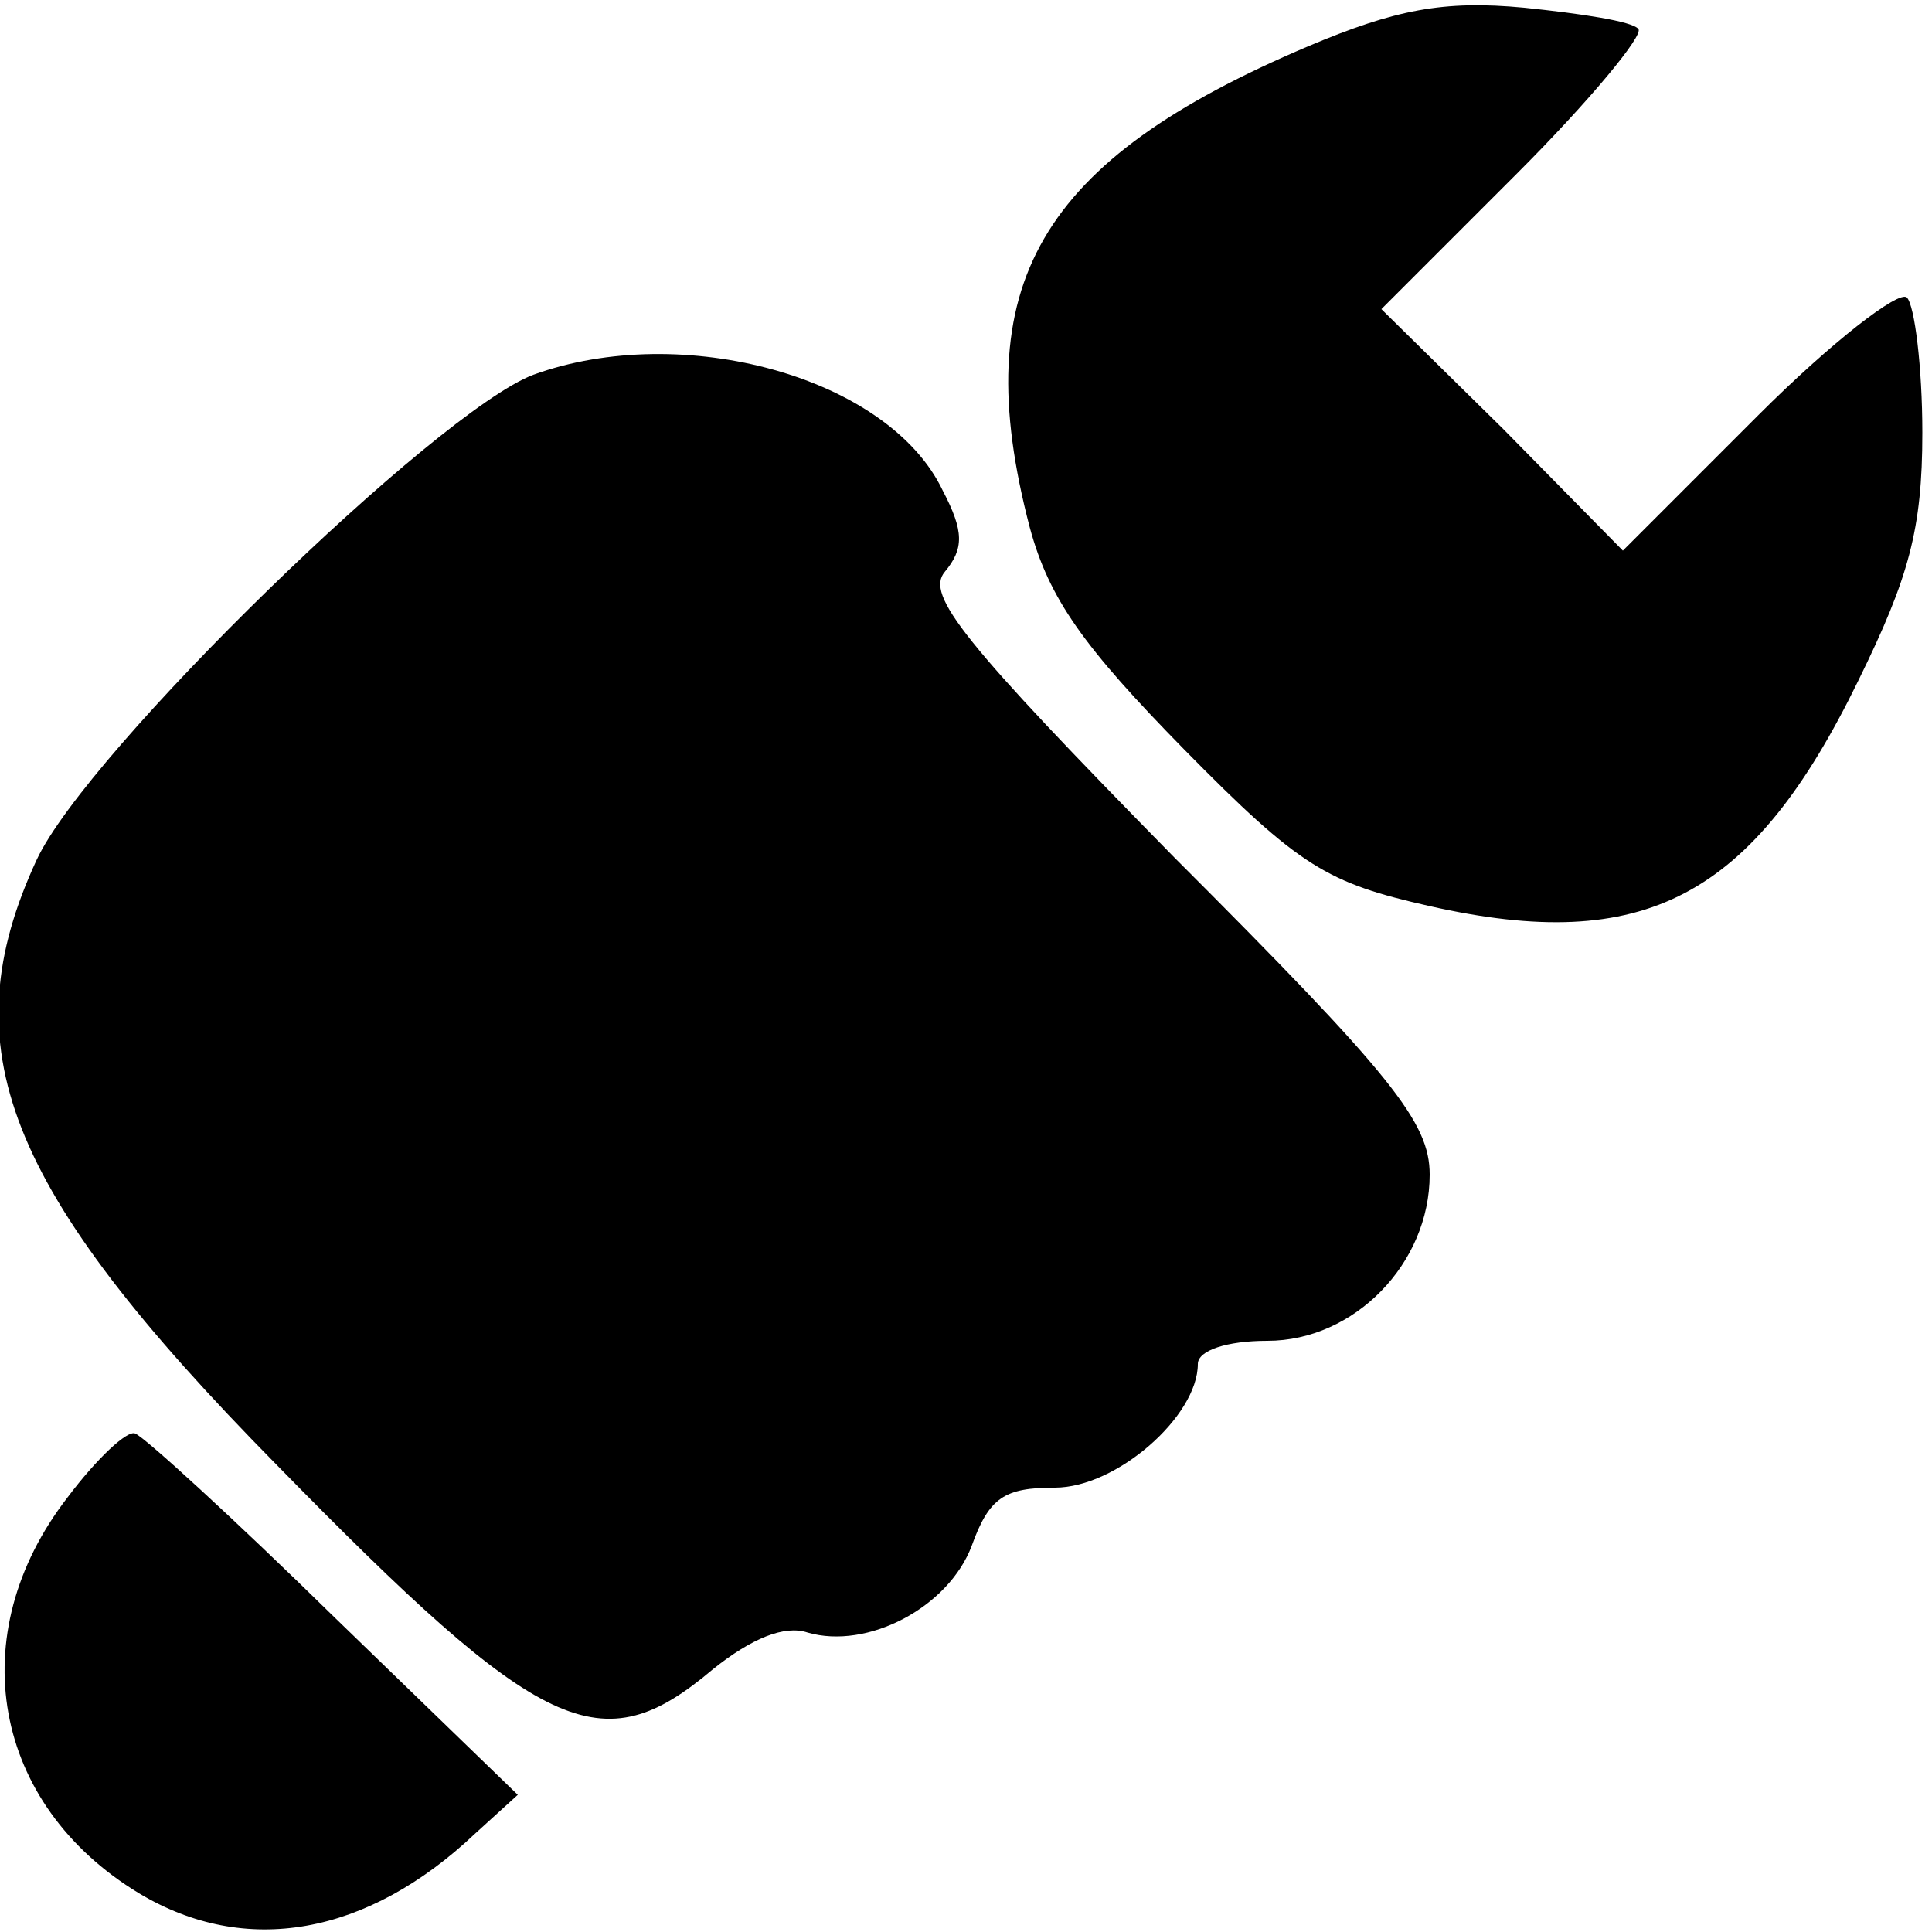<?xml version="1.0" standalone="no"?>
<!DOCTYPE svg PUBLIC "-//W3C//DTD SVG 20010904//EN"
 "http://www.w3.org/TR/2001/REC-SVG-20010904/DTD/svg10.dtd">
<svg version="1.0" xmlns="http://www.w3.org/2000/svg"
 width="100pt" height="100pt" viewBox="0 0 100 100"
 preserveAspectRatio="xMidYMid meet">

<g transform="translate(0,100) scale(0.1,-0.1)"
fill="#000000" stroke="none">
<path d="M677 976 c-139 -59 -177 -123 -144 -249 10 -37 28 -62 80 -115 60
-61 74 -69 127 -81 111 -25 167 4 222 117 26 53 33 78 33 128 0 34 -4 66 -8
70 -4 4 -39 -23 -77 -61 l-70 -70 -62 63 -63 62 70 70 c38 38 66 72 63 75 -3
4 -30 8 -59 11 -42 4 -67 -1 -112 -20z"/>
<path d="M276 806 c-50 -19 -231 -195 -257 -251 -45 -97 -17 -170 124 -313
138 -141 168 -155 226 -106 20 16 37 23 49 19 31 -9 73 13 85 45 9 25 17 30
43 30 32 0 74 37 74 64 0 7 15 12 36 12 45 0 84 40 84 86 0 27 -19 51 -132
164 -110 112 -129 136 -119 148 10 12 10 21 -1 42 -28 59 -135 88 -212 60z"/>
<path d="M35 225 c-55 -71 -39 -159 37 -205 55 -33 118 -22 174 31 l22 20 -95
92 c-52 51 -98 93 -103 95 -4 2 -20 -13 -35 -33z"/>
</g>
</svg>

